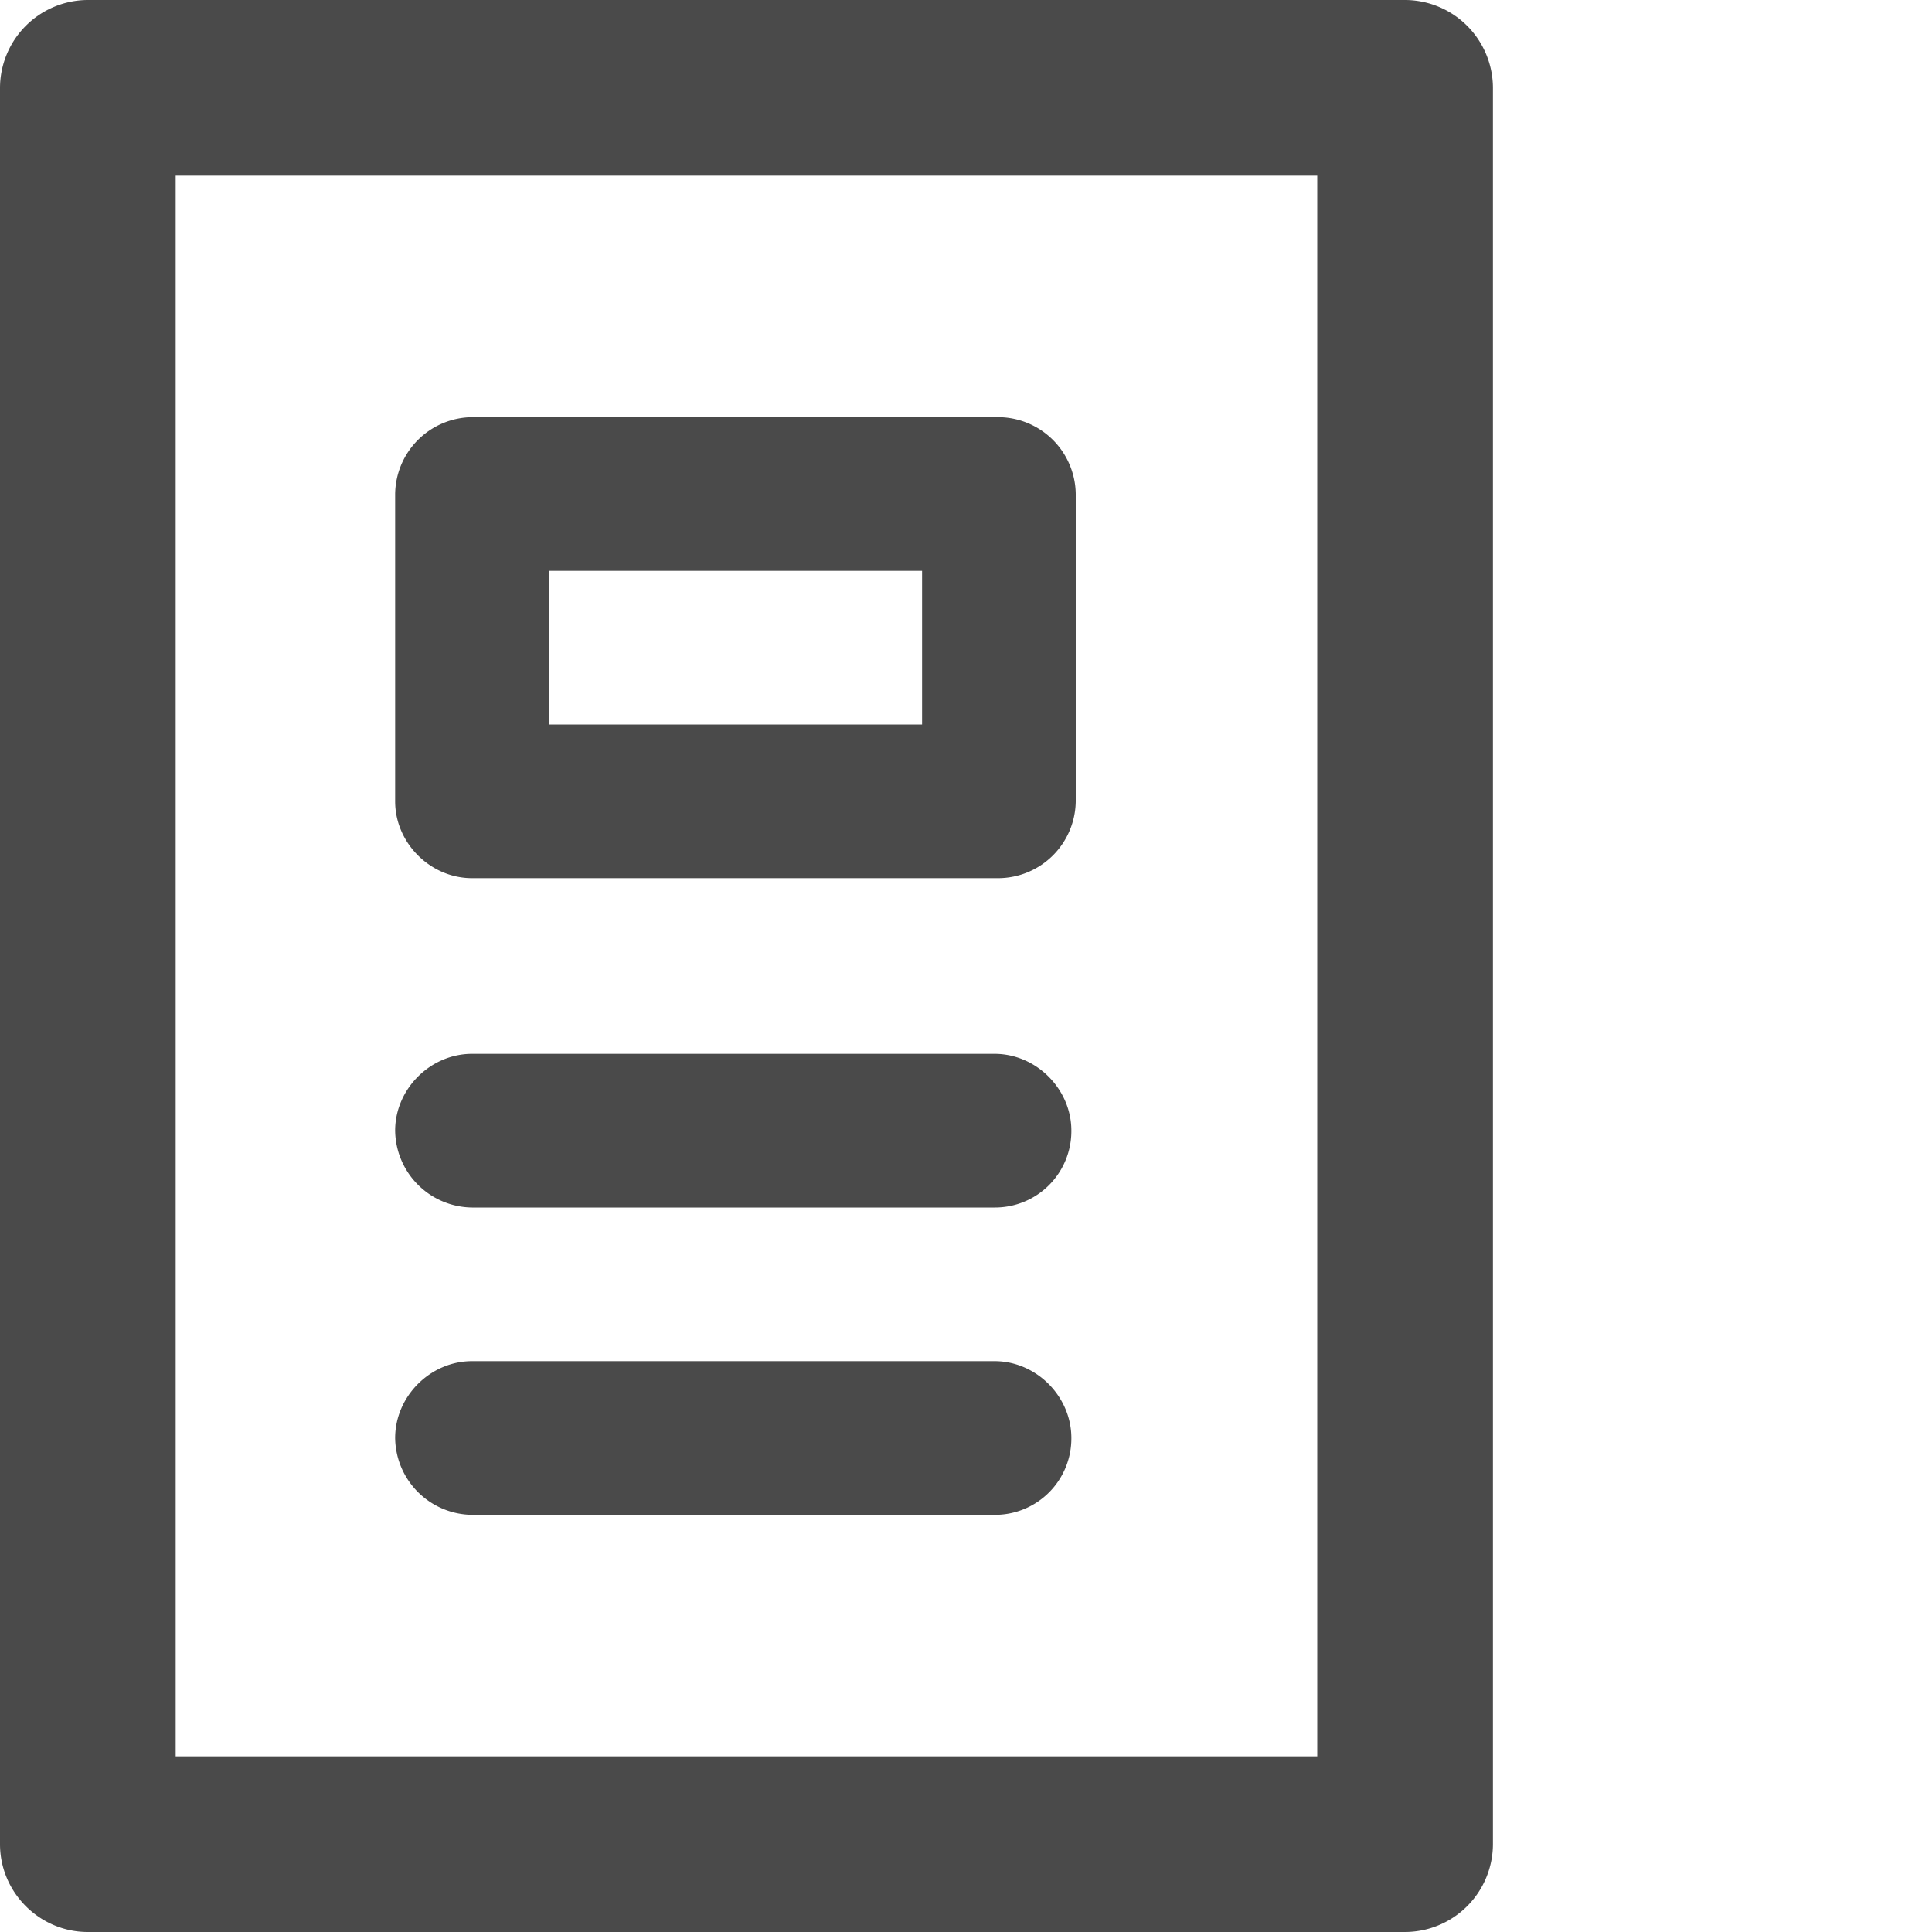 <svg xmlns="http://www.w3.org/2000/svg" width="15" height="15" viewBox="0 0 15 15">
    <path fill="#4A4A4A" fill-rule="nonzero" d="M10.91 0H.681A.684.684 0 0 0 0 .682v13.636c0 .375.307.682.682.682h10.227a.684.684 0 0 0 .682-.682V.682A.684.684 0 0 0 10.909 0zm-.683 13.636H1.364V1.364h8.863v12.272zm-7.159-2.471c0-.324.273-.597.597-.597h4.057c.323 0 .596.273.596.597a.593.593 0 0 1-.596.596H3.665a.604.604 0 0 1-.597-.596zm0-2.387c0-.323.273-.596.597-.596h4.057c.323 0 .596.273.596.596a.593.593 0 0 1-.596.597H3.665a.604.604 0 0 1-.597-.597zm5.284-4.943a.604.604 0 0 0-.596-.596H3.665a.604.604 0 0 0-.597.596v2.387c0 .323.273.596.597.596h4.09a.604.604 0 0 0 .597-.596V3.835zm-4.09.597h2.897v1.193H4.261V4.432z"/>
</svg>
